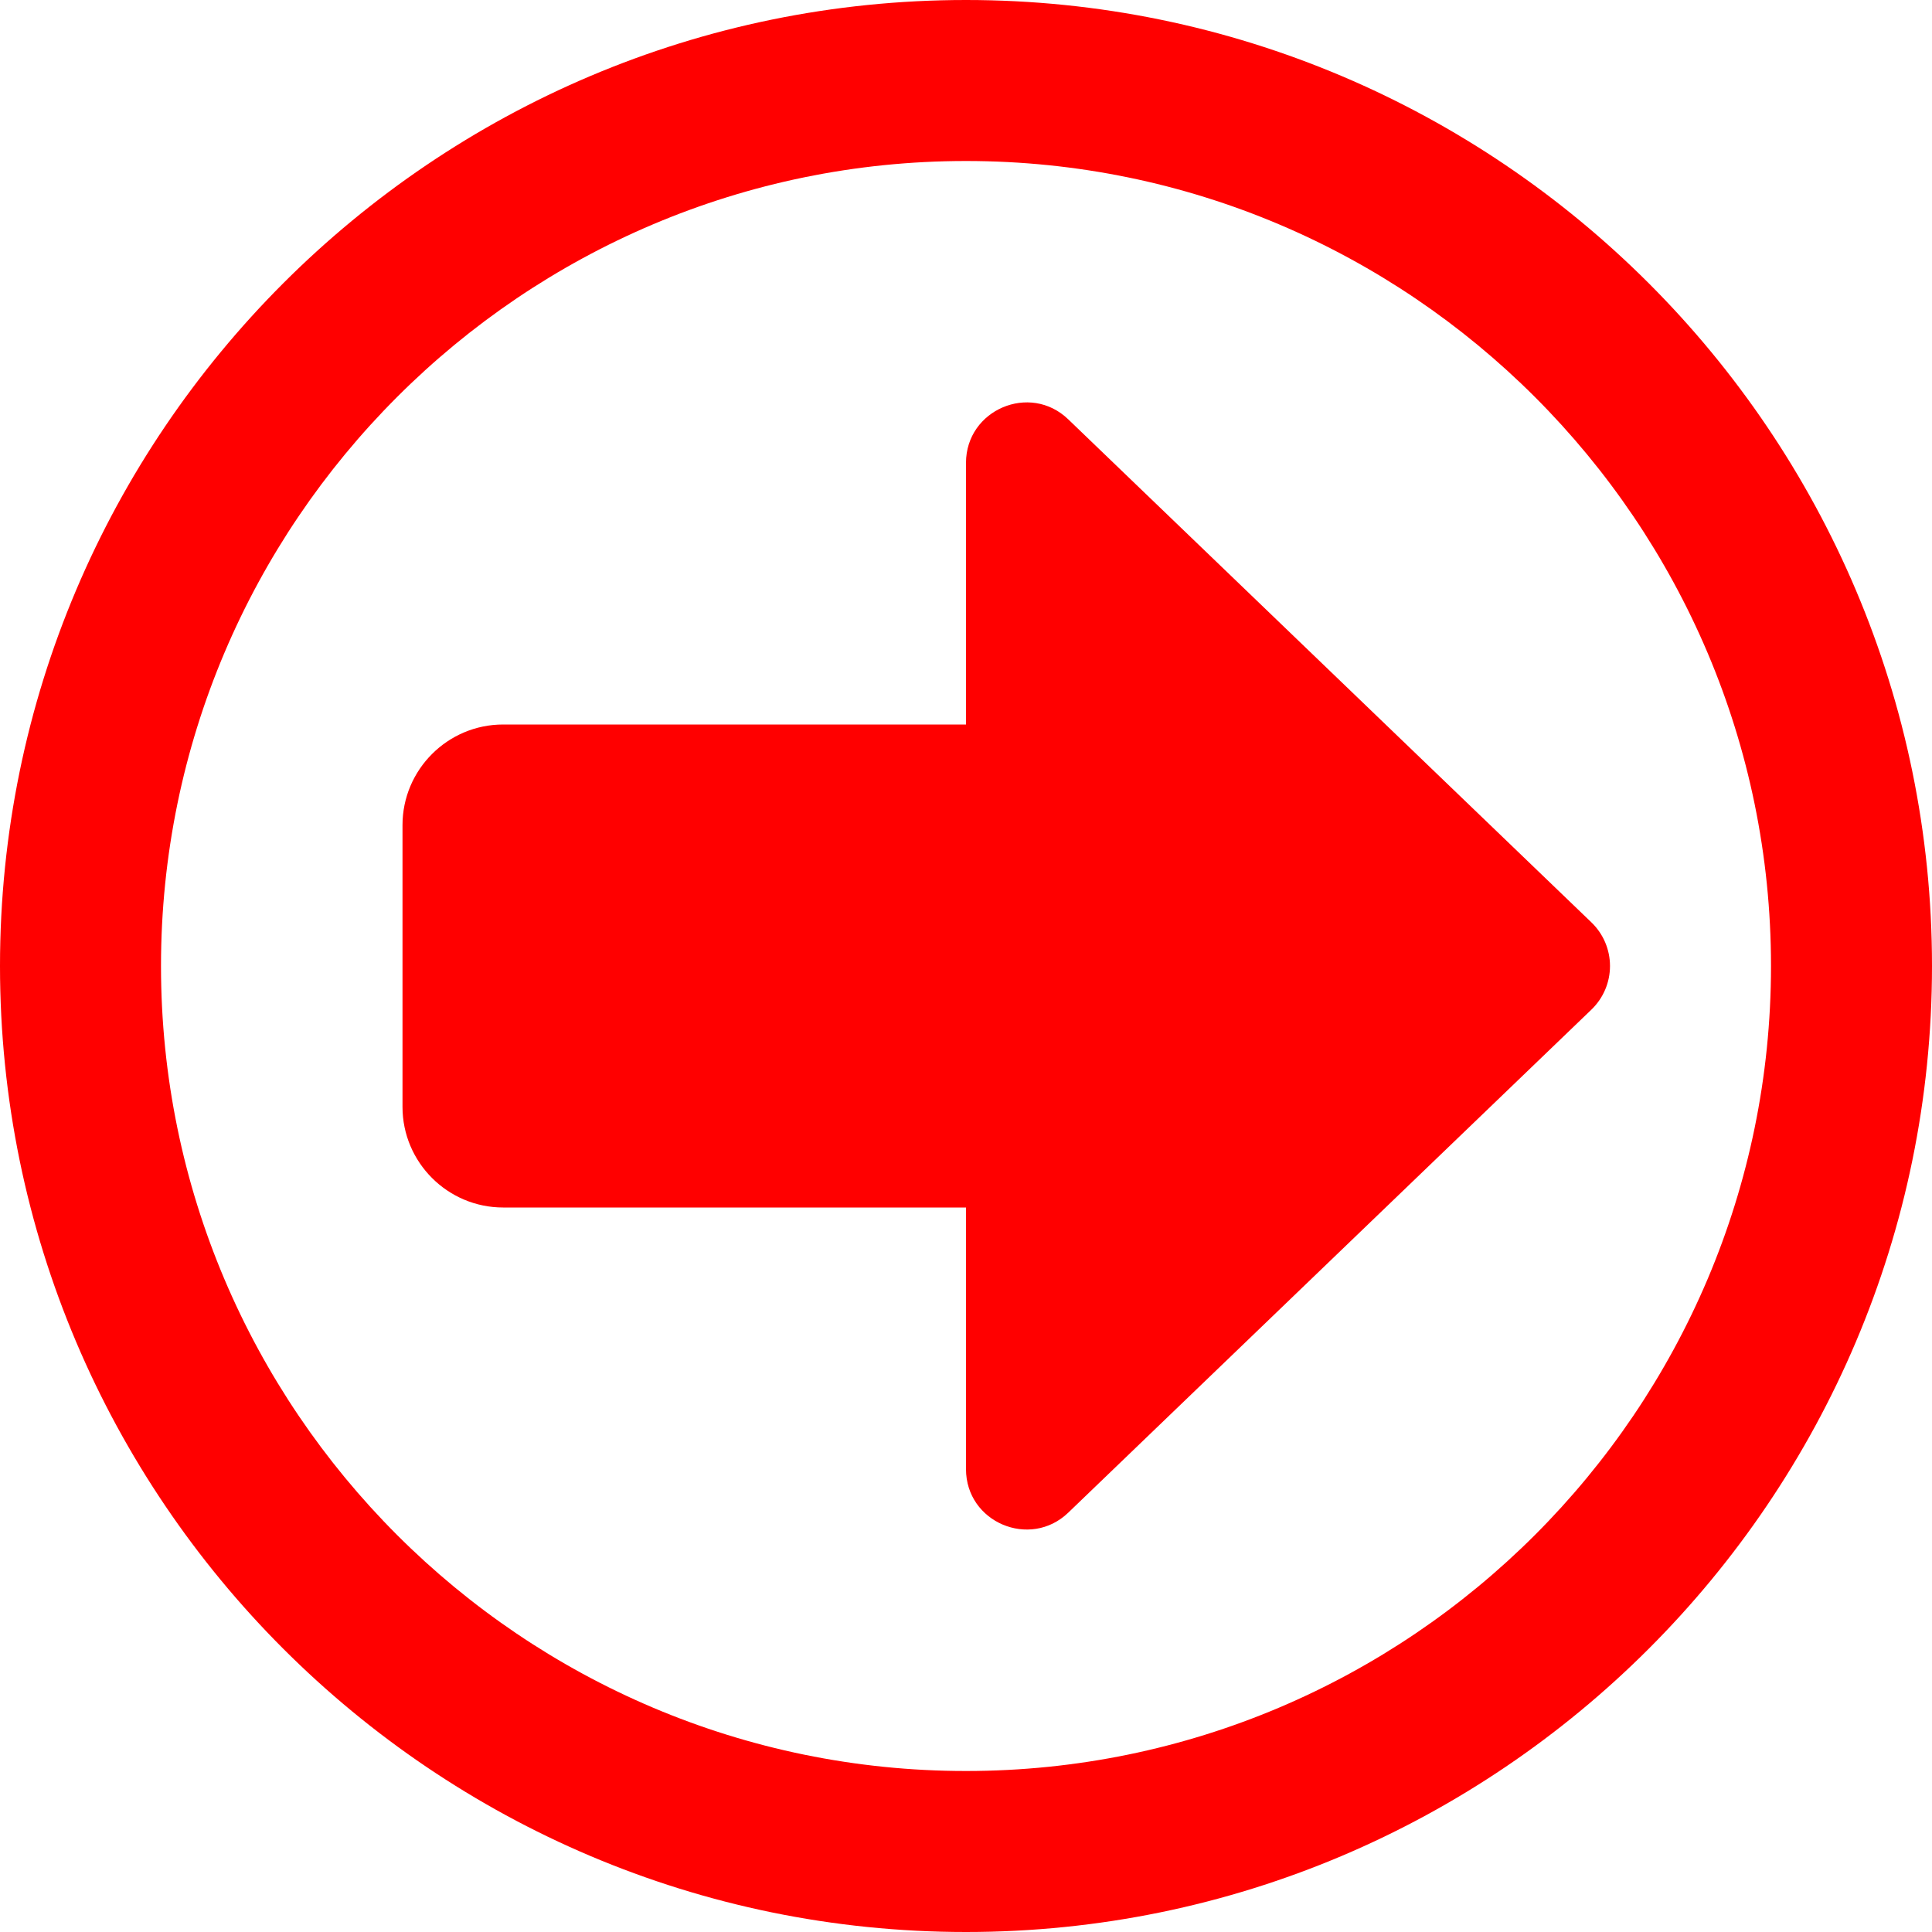 <svg id="bold" fill='#ff0000' enable-background="new 0 0 24 24" height="512" viewBox="0 0 24 24" width="512" xmlns="http://www.w3.org/2000/svg"><path d="m13.27 5.209c-.475-.458-1.27-.119-1.27.541v3.25h-5.75c-.689 0-1.25.561-1.25 1.25v3.5c0 .689.561 1.25 1.25 1.25h5.75v3.25c0 .662.796.996 1.27.541l6.5-6.25c.147-.142.23-.337.23-.541s-.083-.399-.23-.541z"/><path d="m12 24c-6.617 0-12-5.383-12-12s5.383-12 12-12 12 5.383 12 12-5.383 12-12 12zm0-22c-5.514 0-10 4.486-10 10s4.486 10 10 10 10-4.486 10-10-4.486-10-10-10z"/></svg>